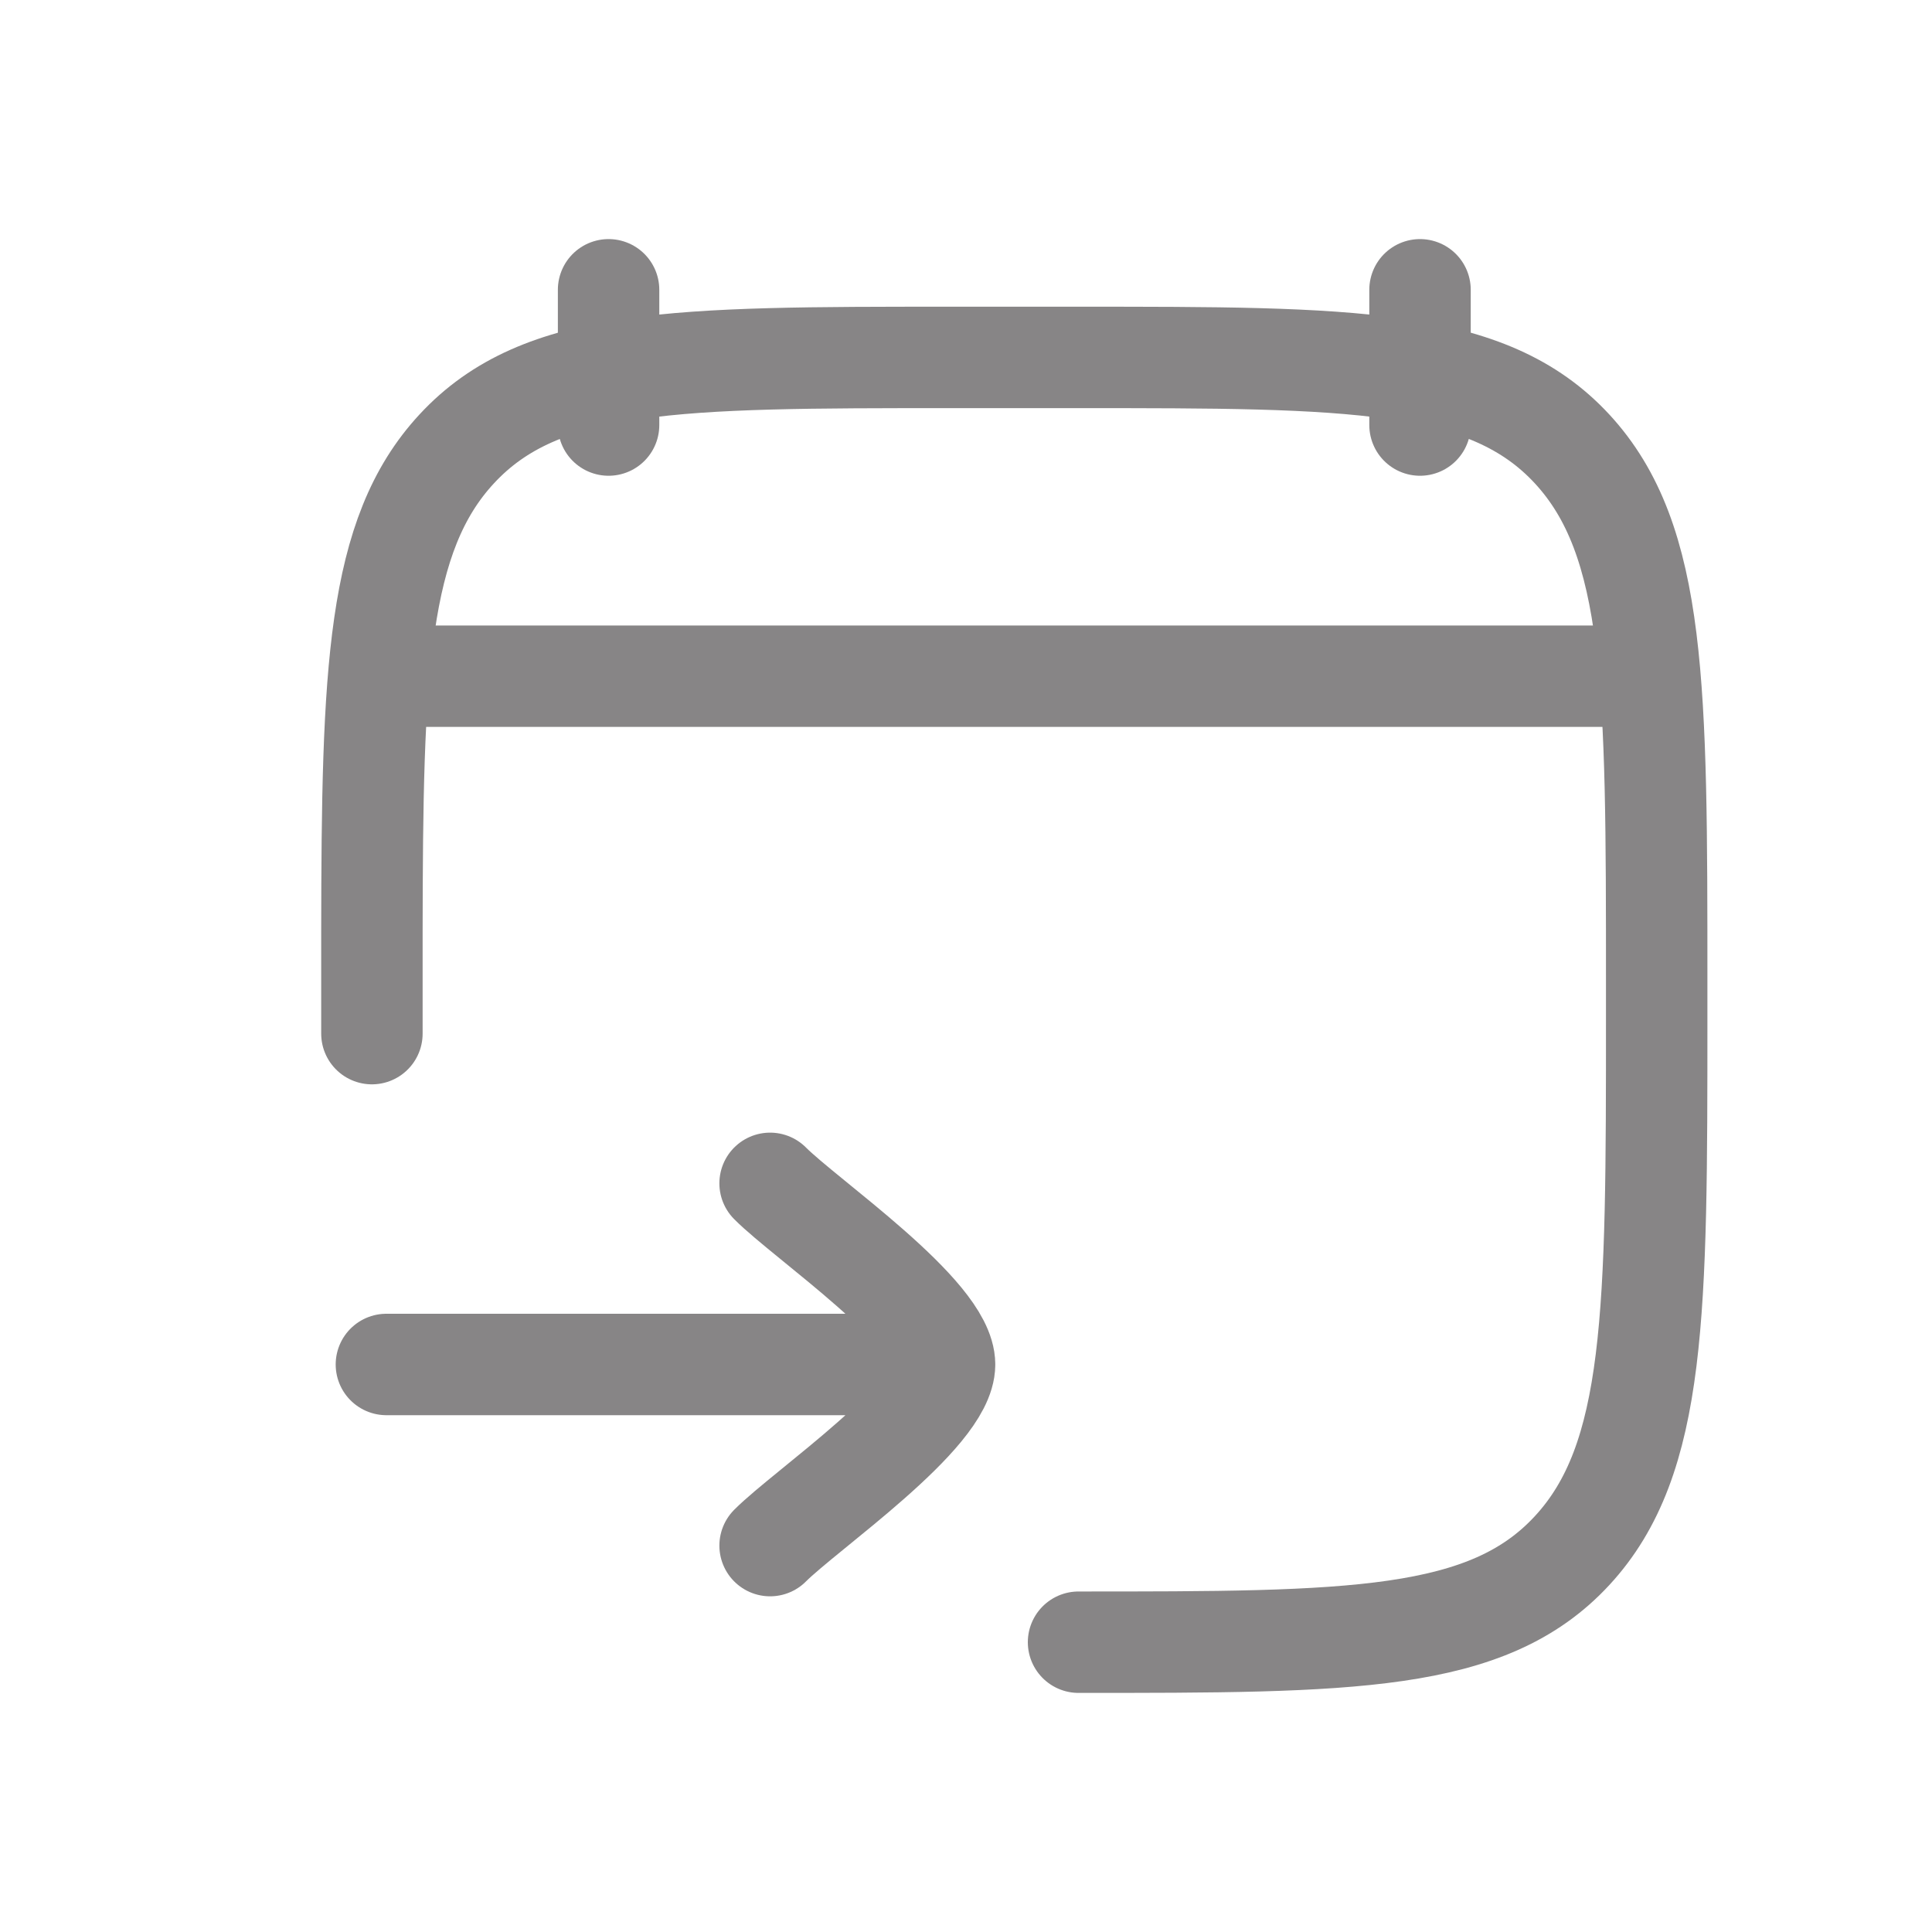 <svg width="20" height="20" viewBox="0 0 20 20" fill="none" xmlns="http://www.w3.org/2000/svg">
<path d="M6.3 3V4.4M14.7 3V4.4M11.165 17C13.986 17 15.398 17 16.274 16.052C17.15 15.105 17.15 13.58 17.15 10.529V10.17C17.15 7.12 17.15 5.595 16.274 4.647C15.398 3.7 13.986 3.7 11.165 3.7H9.835C7.014 3.7 5.603 3.7 4.727 4.648C3.901 5.54 3.853 6.944 3.85 9.65V10.7" stroke="#878586" stroke-width="1.05" stroke-linecap="round" stroke-linejoin="round"/>
<path d="M9.778 14.125H4M9.778 14.125C9.778 14.65 8.338 15.632 7.972 16M9.778 14.125C9.778 13.6 8.338 12.619 7.972 12.25M17 7H4" stroke="#878586" stroke-width="1.05" stroke-linecap="round" stroke-linejoin="round"/>
</svg>
